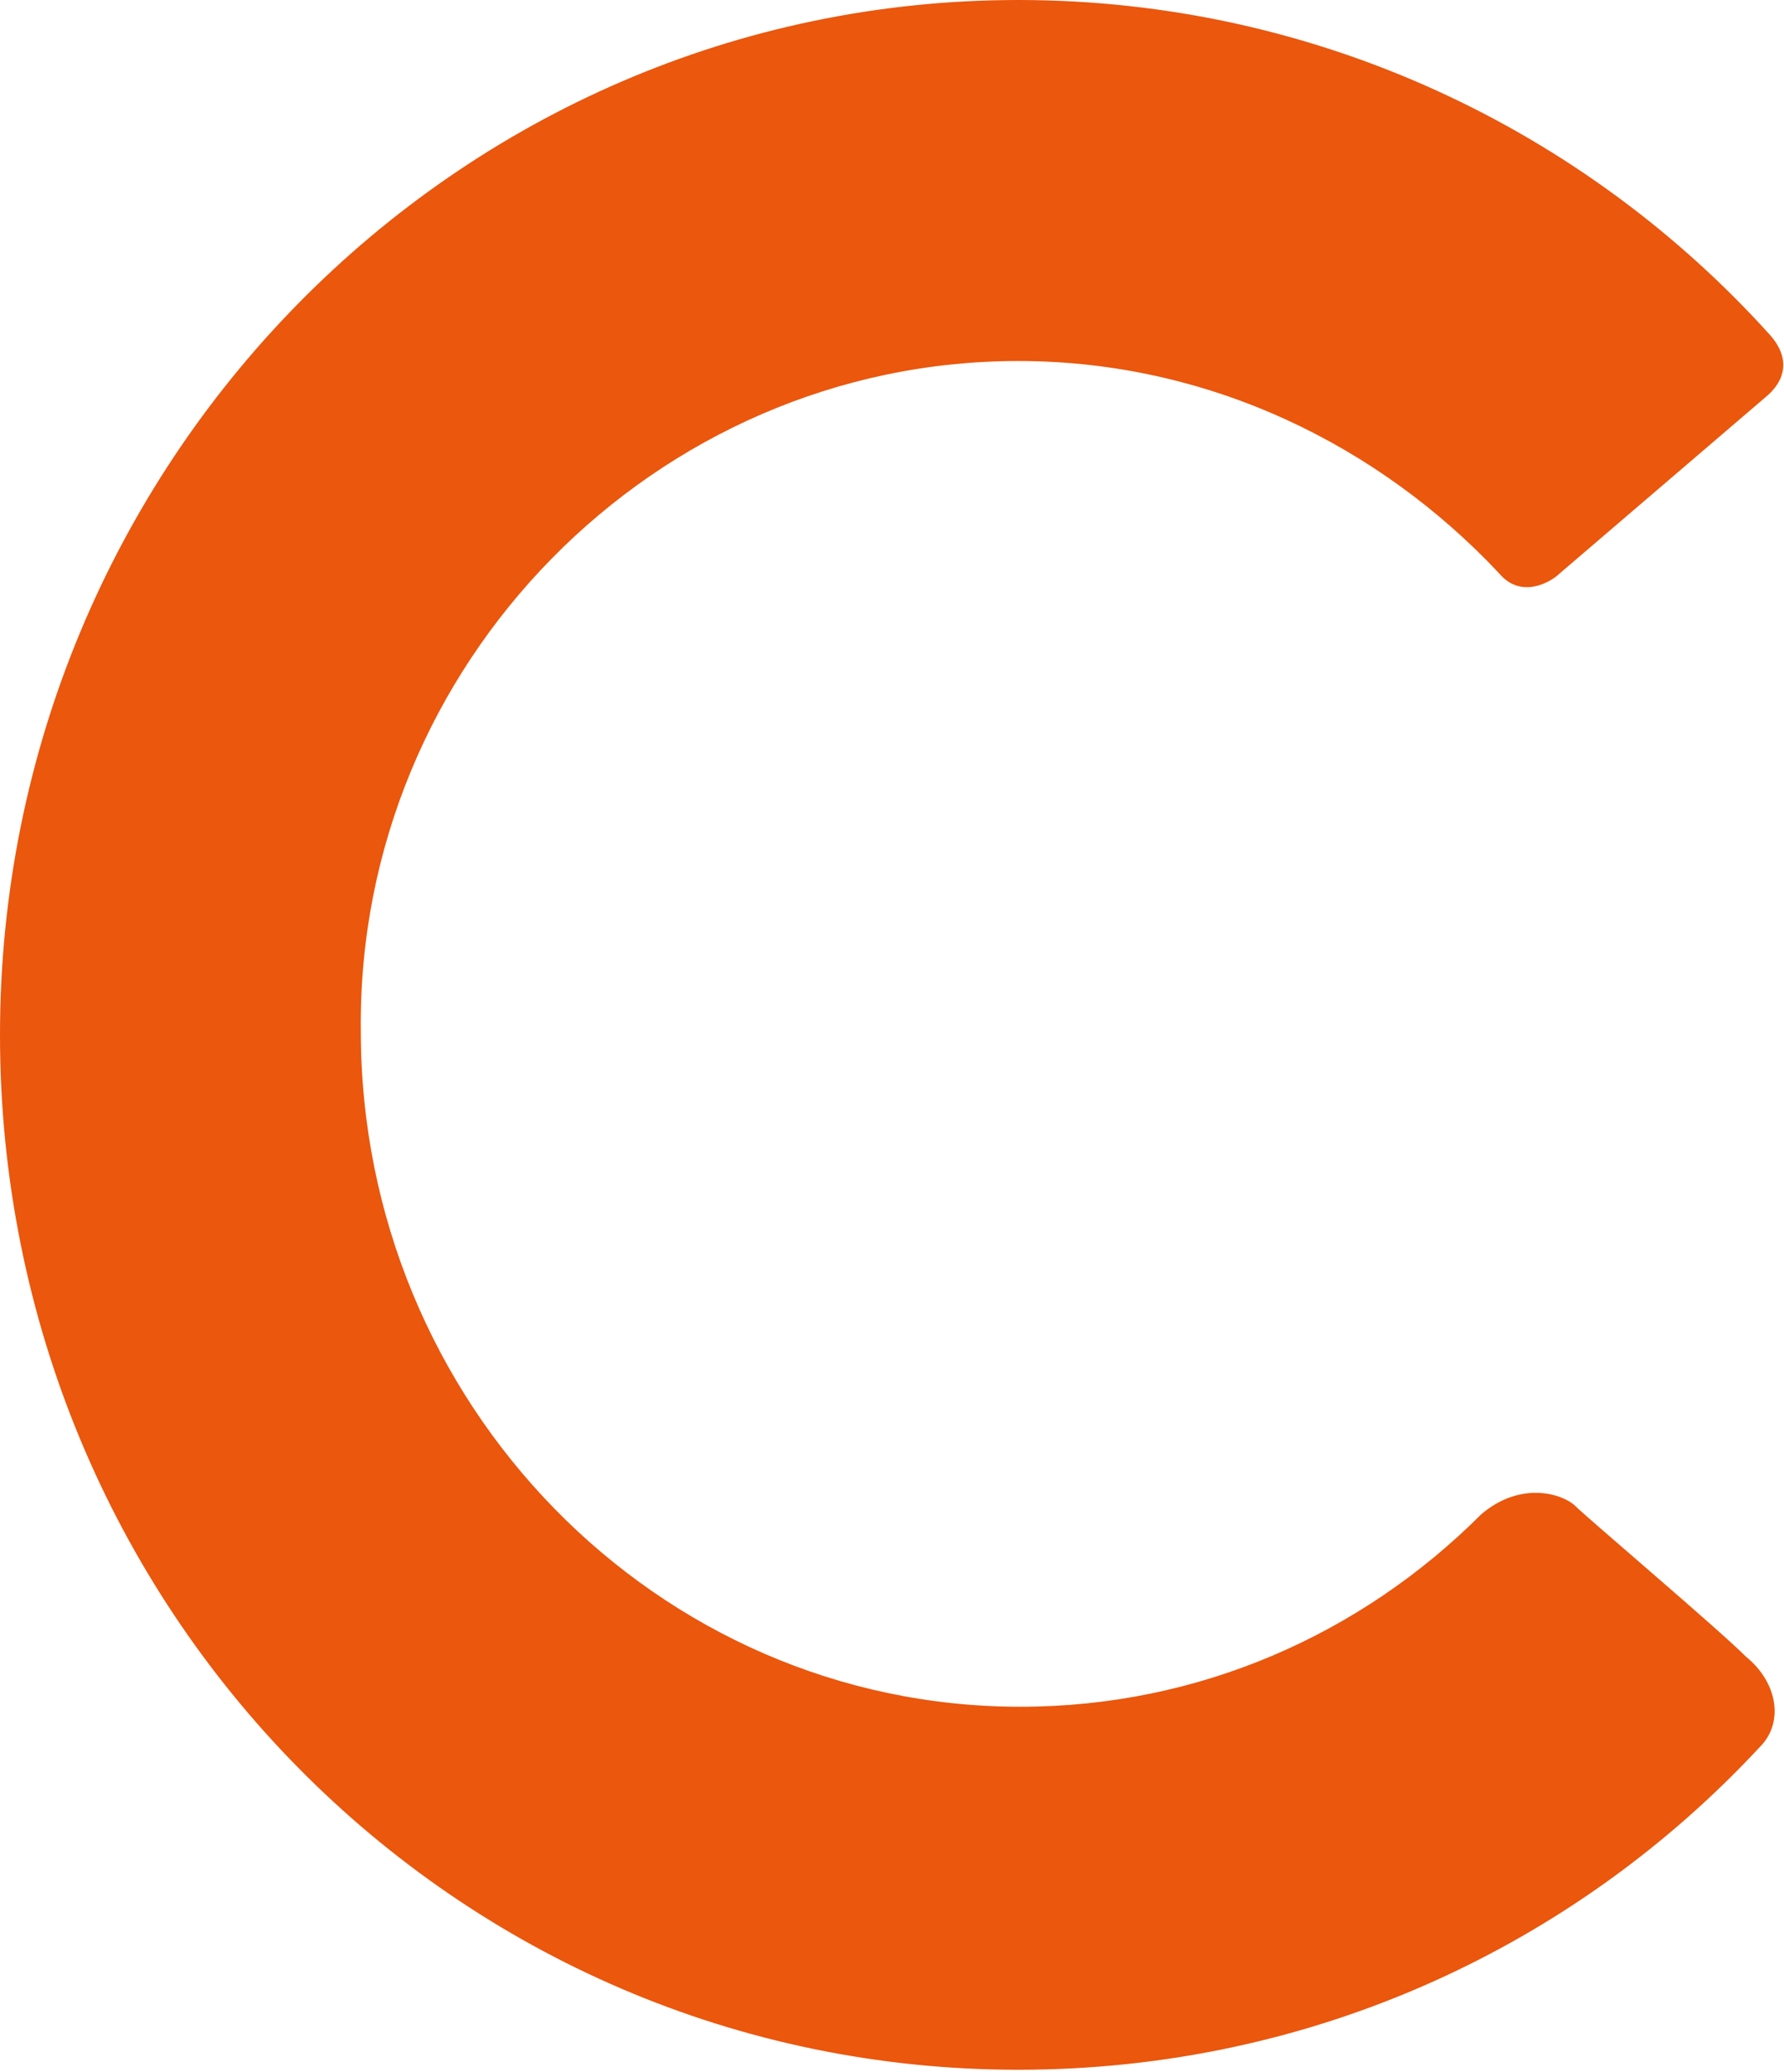 <?xml version="1.0" encoding="utf-8"?>
<!-- Generator: Adobe Illustrator 27.8.1, SVG Export Plug-In . SVG Version: 6.00 Build 0)  -->
<svg version="1.1" id="Layer_1" xmlns="http://www.w3.org/2000/svg" xmlns:xlink="http://www.w3.org/1999/xlink" x="0px" y="0px"
	 viewBox="0 0 89 103.3" style="enable-background:new 0 0 89 103.3;" xml:space="preserve">
<style type="text/css">
	.st0{fill:#EA570D;}
</style>
<path class="st0" d="M0,51.6c0,28.6,22.7,51.6,50.8,51.6c14.7,0,27.8-6.2,37-16.1c1.2-1.2,0.9-3.2-0.7-4.5c-1.4-1.4-7.9-6.9-8.5-7.5
	c-0.6-0.6-2.7-1.3-4.7,0.4c-6,6-14.1,9.6-23,9.6c-18.1,0-32.9-15.1-32.9-33.7C17.8,33.1,32.7,18,50.8,18c9.5,0,18,4.2,24,10.6
	c1.1,1.3,2.6,0.4,3,0l10.4-8.9c1-0.9,1-2,0.1-3C79.1,6.5,65.7,0,50.8,0C22.7,0,0,23.2,0,51.6"/>
</svg>
